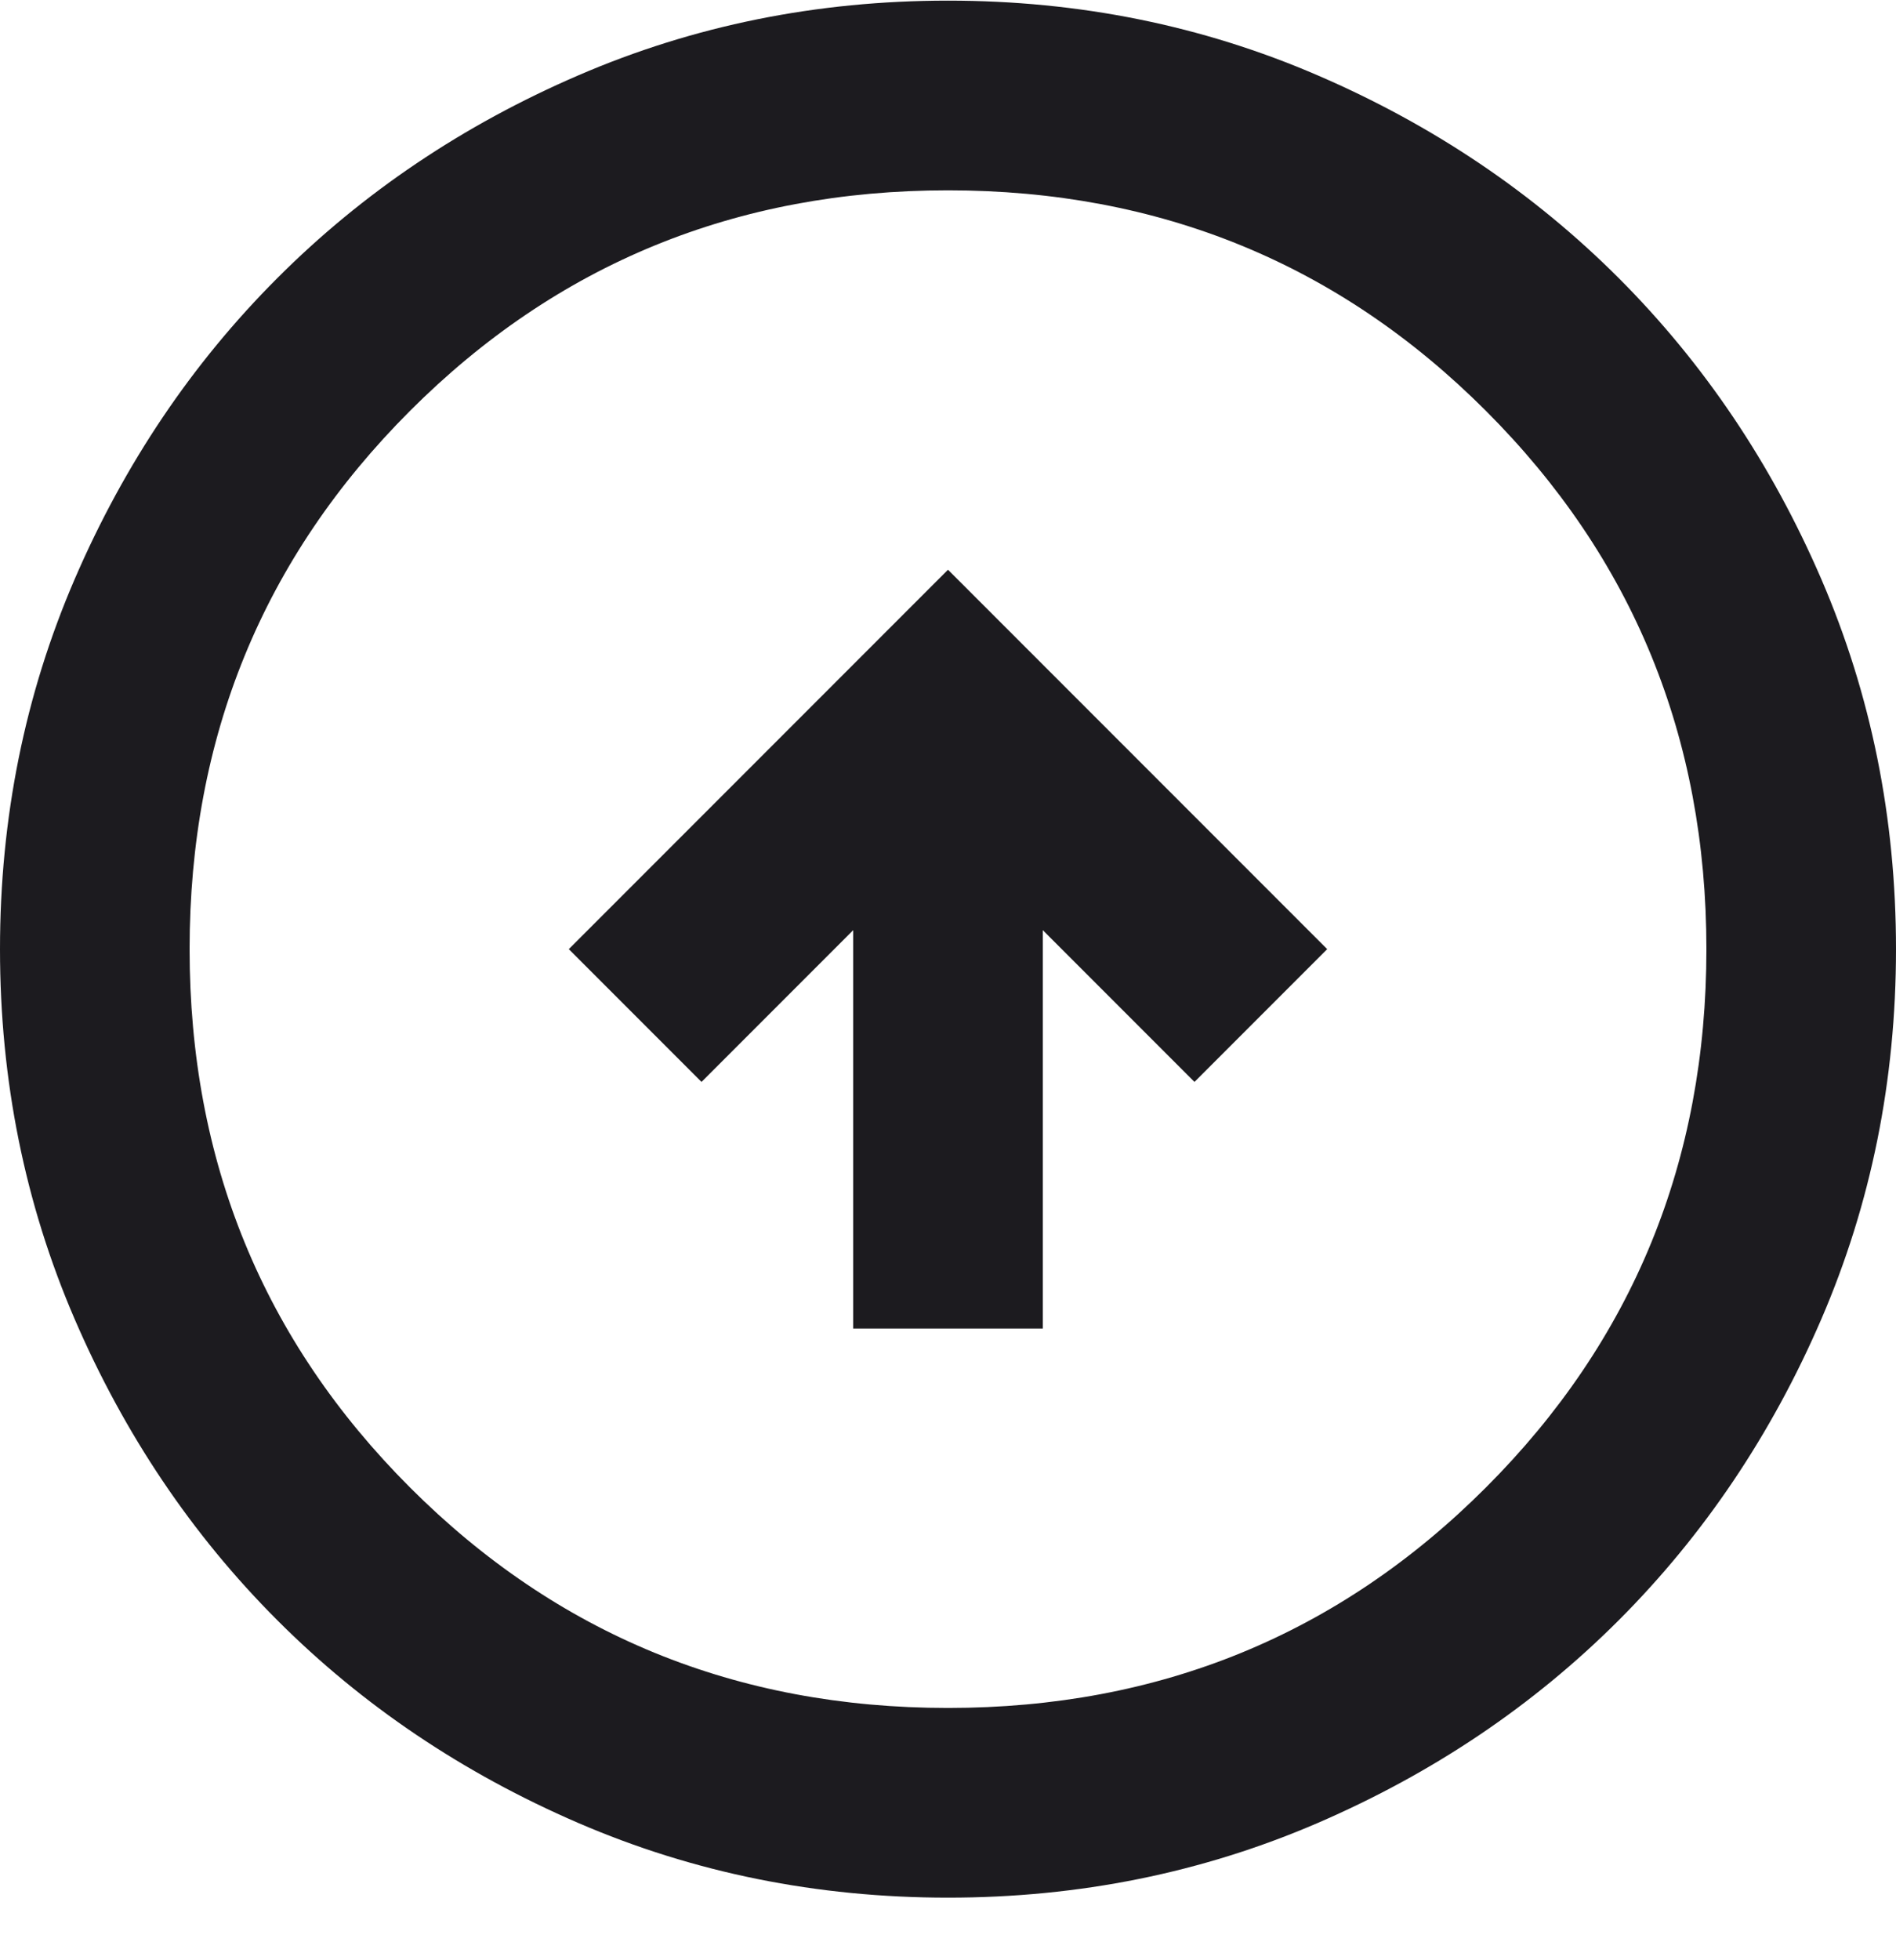 <svg width="30" height="31" viewBox="0 0 30 31" fill="none" xmlns="http://www.w3.org/2000/svg">
<path d="M15 9.01L9 15.01L11.1 17.11L13.5 14.71V21.01H16.5V14.71L18.9 17.11L21 15.01L15 9.01ZM15 0.01C17.075 0.01 19.025 0.404 20.85 1.192C22.675 1.979 24.262 3.048 25.613 4.398C26.962 5.748 28.031 7.335 28.819 9.16C29.606 10.985 30 12.935 30 15.01C30 17.085 29.606 19.035 28.819 20.86C28.031 22.685 26.962 24.273 25.613 25.623C24.262 26.973 22.675 28.041 20.85 28.829C19.025 29.616 17.075 30.01 15 30.01C12.925 30.01 10.975 29.616 9.15 28.829C7.325 28.041 5.737 26.973 4.388 25.623C3.038 24.273 1.969 22.685 1.181 20.86C0.394 19.035 0 17.085 0 15.01C0 12.935 0.394 10.985 1.181 9.16C1.969 7.335 3.038 5.748 4.388 4.398C5.737 3.048 7.325 1.979 9.15 1.192C10.975 0.404 12.925 0.01 15 0.01ZM15 3.01C11.65 3.01 8.812 4.173 6.487 6.498C4.162 8.823 3 11.66 3 15.01C3 18.36 4.162 21.198 6.487 23.523C8.812 25.848 11.65 27.01 15 27.01C18.35 27.01 21.188 25.848 23.512 23.523C25.837 21.198 27 18.36 27 15.01C27 11.66 25.837 8.823 23.512 6.498C21.188 4.173 18.35 3.01 15 3.01Z" fill="#1C1B1F"/>
</svg>
